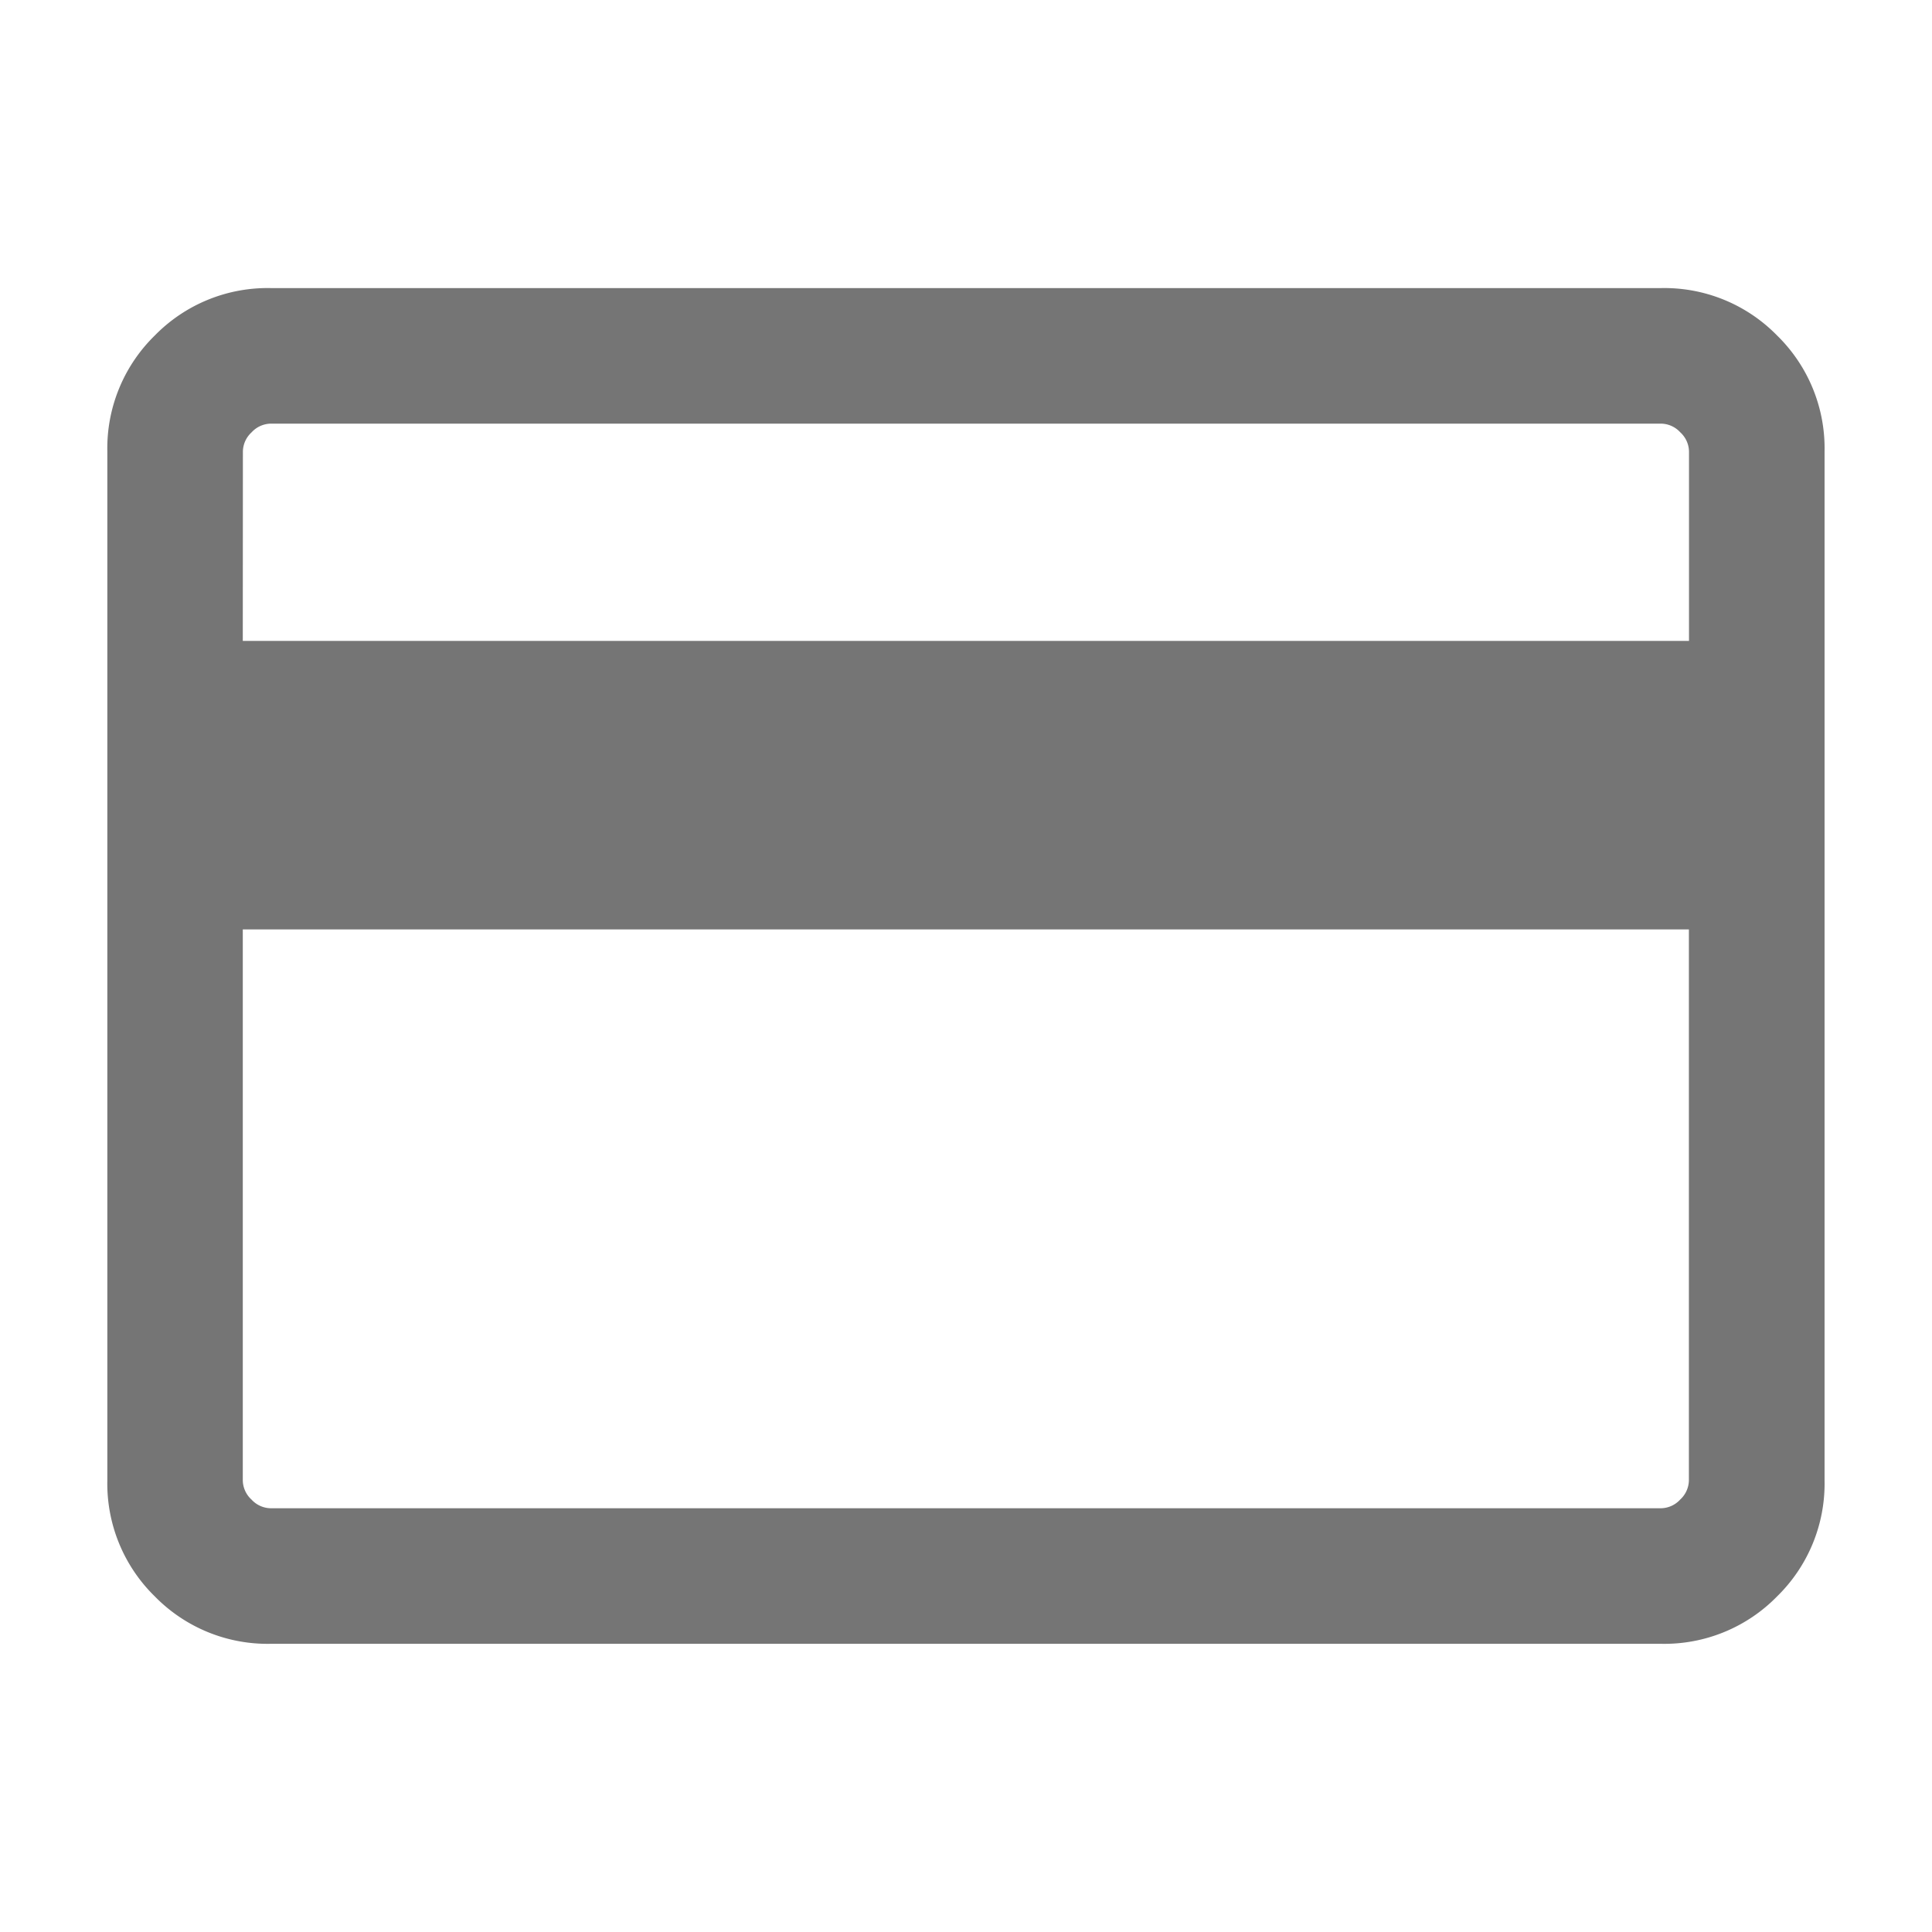 <svg xmlns="http://www.w3.org/2000/svg" width="18" height="18" viewBox="0 0 18 18">
  <g id="Group_499" data-name="Group 499" transform="translate(-394 -499)">
    <g id="Group_498" data-name="Group 498" transform="translate(0 -8)">
      <rect id="Rectangle_202" data-name="Rectangle 202" width="18" height="18" transform="translate(394 507)" fill="rgba(255,255,255,0)"/>
      <path id="credit_card_FILL0_wght300_GRAD0_opsz24" d="M116-778.477v9.587a1.469,1.469,0,0,1-.442,1.08,1.469,1.469,0,0,1-1.08.442H101.523a1.469,1.469,0,0,1-1.08-.442,1.469,1.469,0,0,1-.442-1.08v-9.587a1.469,1.469,0,0,1,.442-1.08,1.469,1.469,0,0,1,1.08-.442h12.955a1.469,1.469,0,0,1,1.08.442A1.469,1.469,0,0,1,116-778.477Zm-14.737,1.765h13.474v-1.765a.248.248,0,0,0-.081-.178.248.248,0,0,0-.178-.081H101.523a.248.248,0,0,0-.178.081.248.248,0,0,0-.081.178Zm0,2.688v5.134a.248.248,0,0,0,.081.178.248.248,0,0,0,.178.081h12.955a.248.248,0,0,0,.178-.081.248.248,0,0,0,.081-.178v-5.134Zm0,5.393v0Z" transform="translate(294.999 1289.683)" fill="#757575"/>
    </g>
  </g>
</svg>

